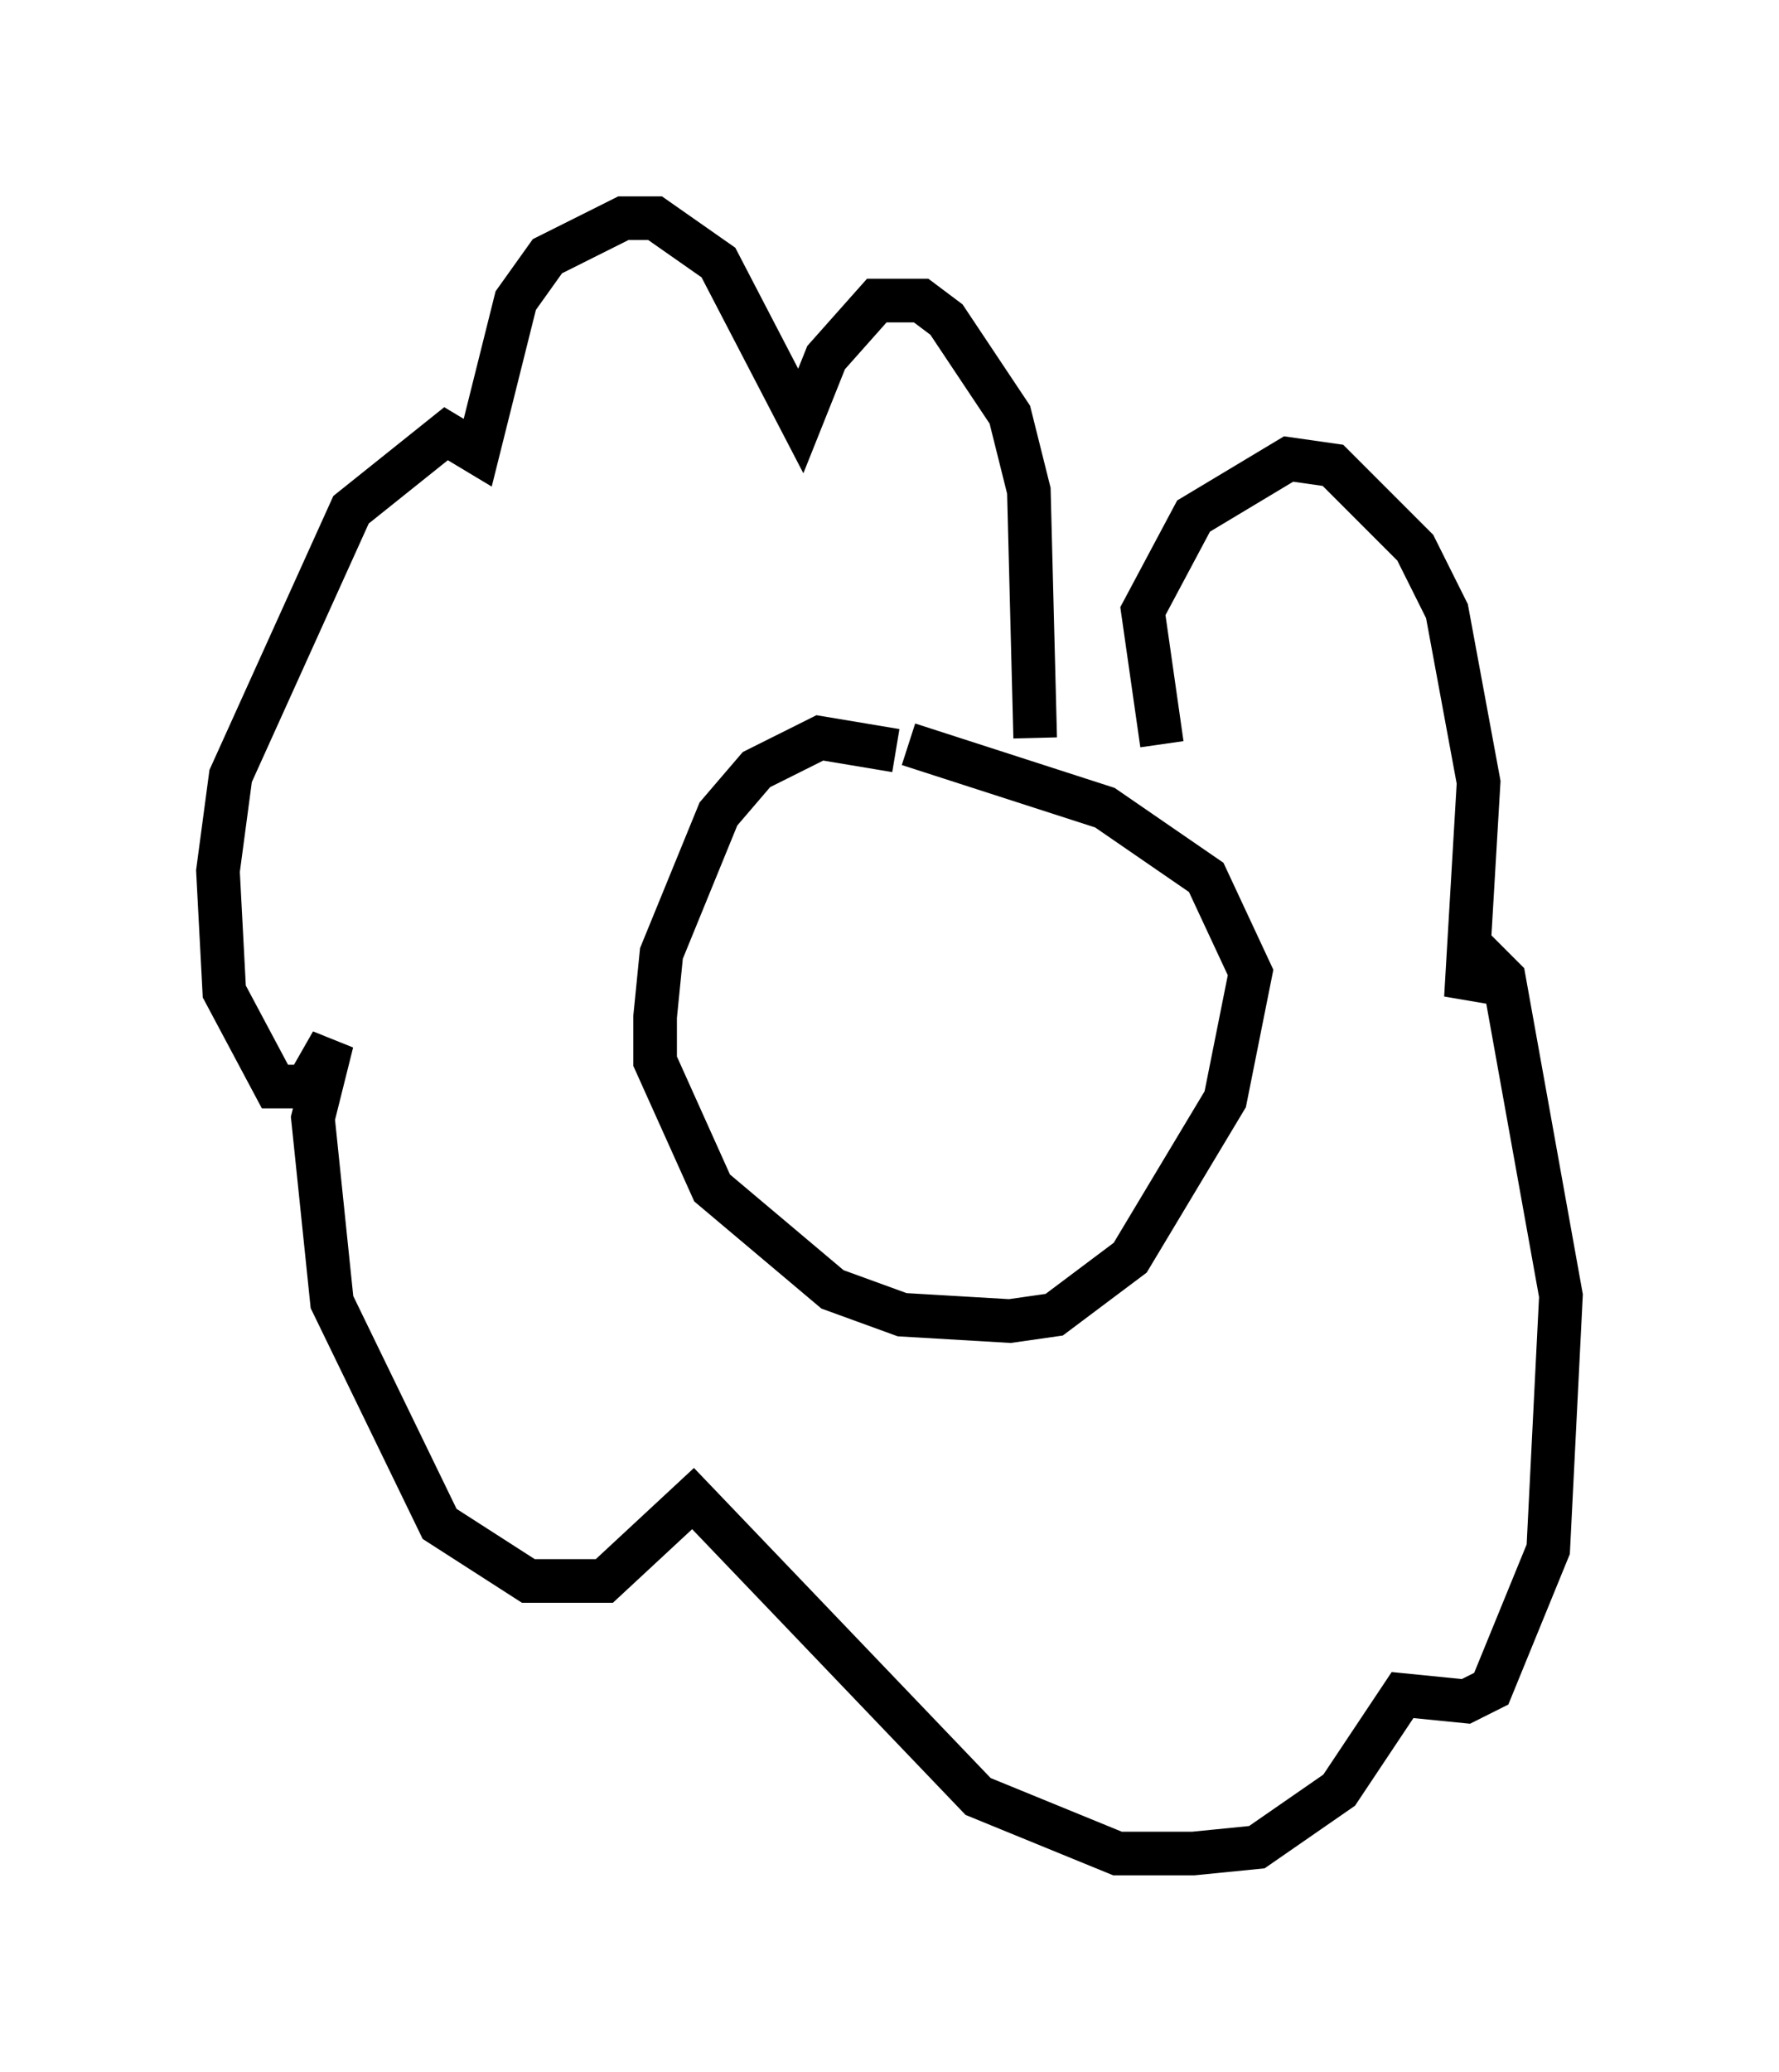 <?xml version="1.0" encoding="utf-8" ?>
<svg baseProfile="full" height="47.475" version="1.1" width="40.793" xmlns="http://www.w3.org/2000/svg" xmlns:ev="http://www.w3.org/2001/xml-events" xmlns:xlink="http://www.w3.org/1999/xlink"><defs /><rect fill="white" height="47.475" width="40.793" x="0" y="0" /><path d="M21.704, 18.363 m-1.162, -1.162 l-1.743, -0.291 -1.453, 0.726 l-0.872, 1.017 -1.307, 3.196 l-0.145, 1.453 0.0, 1.017 l1.307, 2.905 2.76, 2.324 l1.598, 0.581 2.469, 0.145 l1.017, -0.145 1.743, -1.307 l2.179, -3.631 0.581, -2.905 l-1.017, -2.179 -2.324, -1.598 l-4.503, -1.453 m2.905, -0.145 l-0.145, -5.665 -0.436, -1.743 l-1.453, -2.179 -0.581, -0.436 l-1.017, 0.0 -1.162, 1.307 l-0.581, 1.453 -1.888, -3.631 l-1.453, -1.017 -0.726, 0.0 l-1.743, 0.872 -0.726, 1.017 l-0.872, 3.486 -0.726, -0.436 l-2.179, 1.743 -2.76, 6.101 l-0.291, 2.179 0.145, 2.76 l1.162, 2.179 0.726, 0.0 l0.581, -1.017 -0.436, 1.743 l0.436, 4.212 2.469, 5.084 l2.034, 1.307 1.743, 0.0 l2.034, -1.888 6.536, 6.827 l3.196, 1.307 1.743, 0.0 l1.453, -0.145 1.888, -1.307 l1.453, -2.179 1.453, 0.145 l0.581, -0.291 1.307, -3.196 l0.291, -5.81 -1.307, -7.263 l-0.581, -0.581 -0.291, 1.017 l0.291, -4.939 -0.726, -3.922 l-0.726, -1.453 -1.888, -1.888 l-1.017, -0.145 -2.179, 1.307 l-1.162, 2.179 0.436, 3.05 " fill="none" stroke="black" stroke-width="1" /></svg>